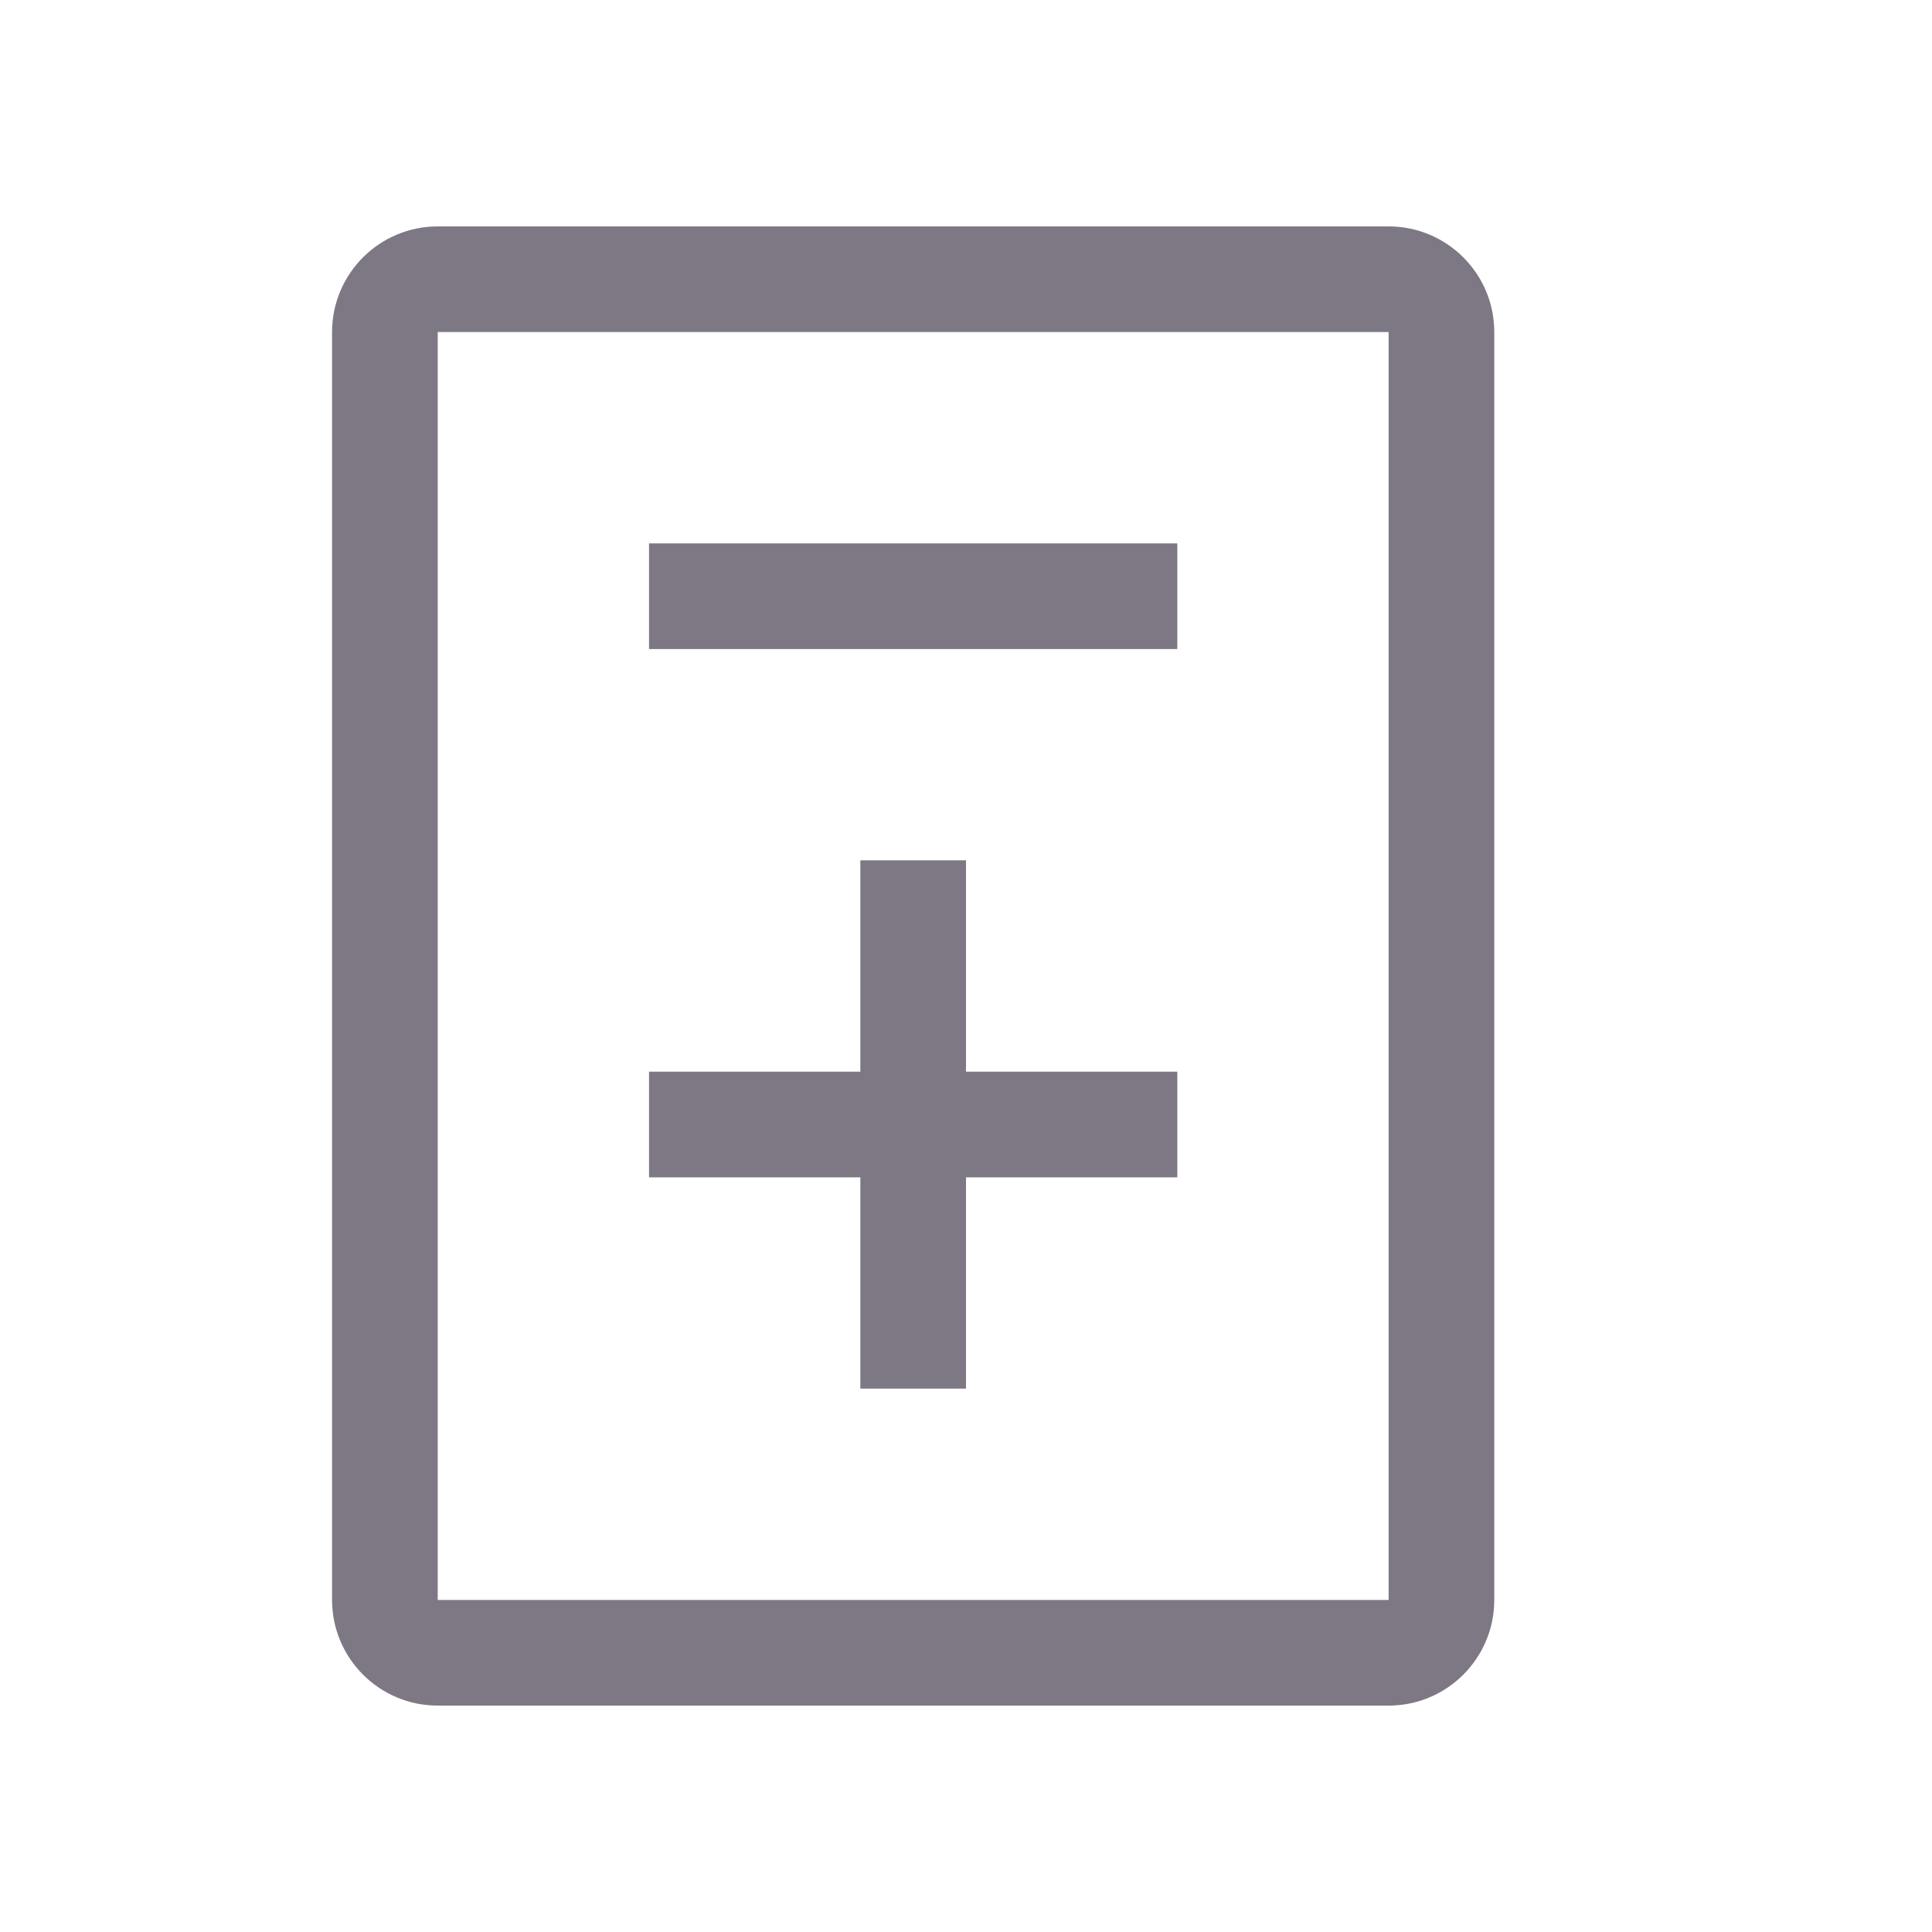 <svg width="16" height="16" viewBox="0 0 16 16" fill="none" xmlns="http://www.w3.org/2000/svg">
<path fill-rule="evenodd" clip-rule="evenodd" d="M3.625 2.75H11.5L11.5 13.25H3.625V2.75ZM11.5 1.875C11.983 1.875 12.375 2.267 12.375 2.75V13.25C12.375 13.733 11.983 14.125 11.5 14.125H3.625C3.142 14.125 2.75 13.733 2.75 13.25V2.75C2.75 2.267 3.142 1.875 3.625 1.875H11.5ZM9.75 4.5H5.375V5.375H9.75V4.5ZM8 11.5V9.75H9.75V8.875H8V7.125H7.125V8.875H5.375V9.75H7.125V11.5H8Z" fill="#7E7885"/>
</svg>
